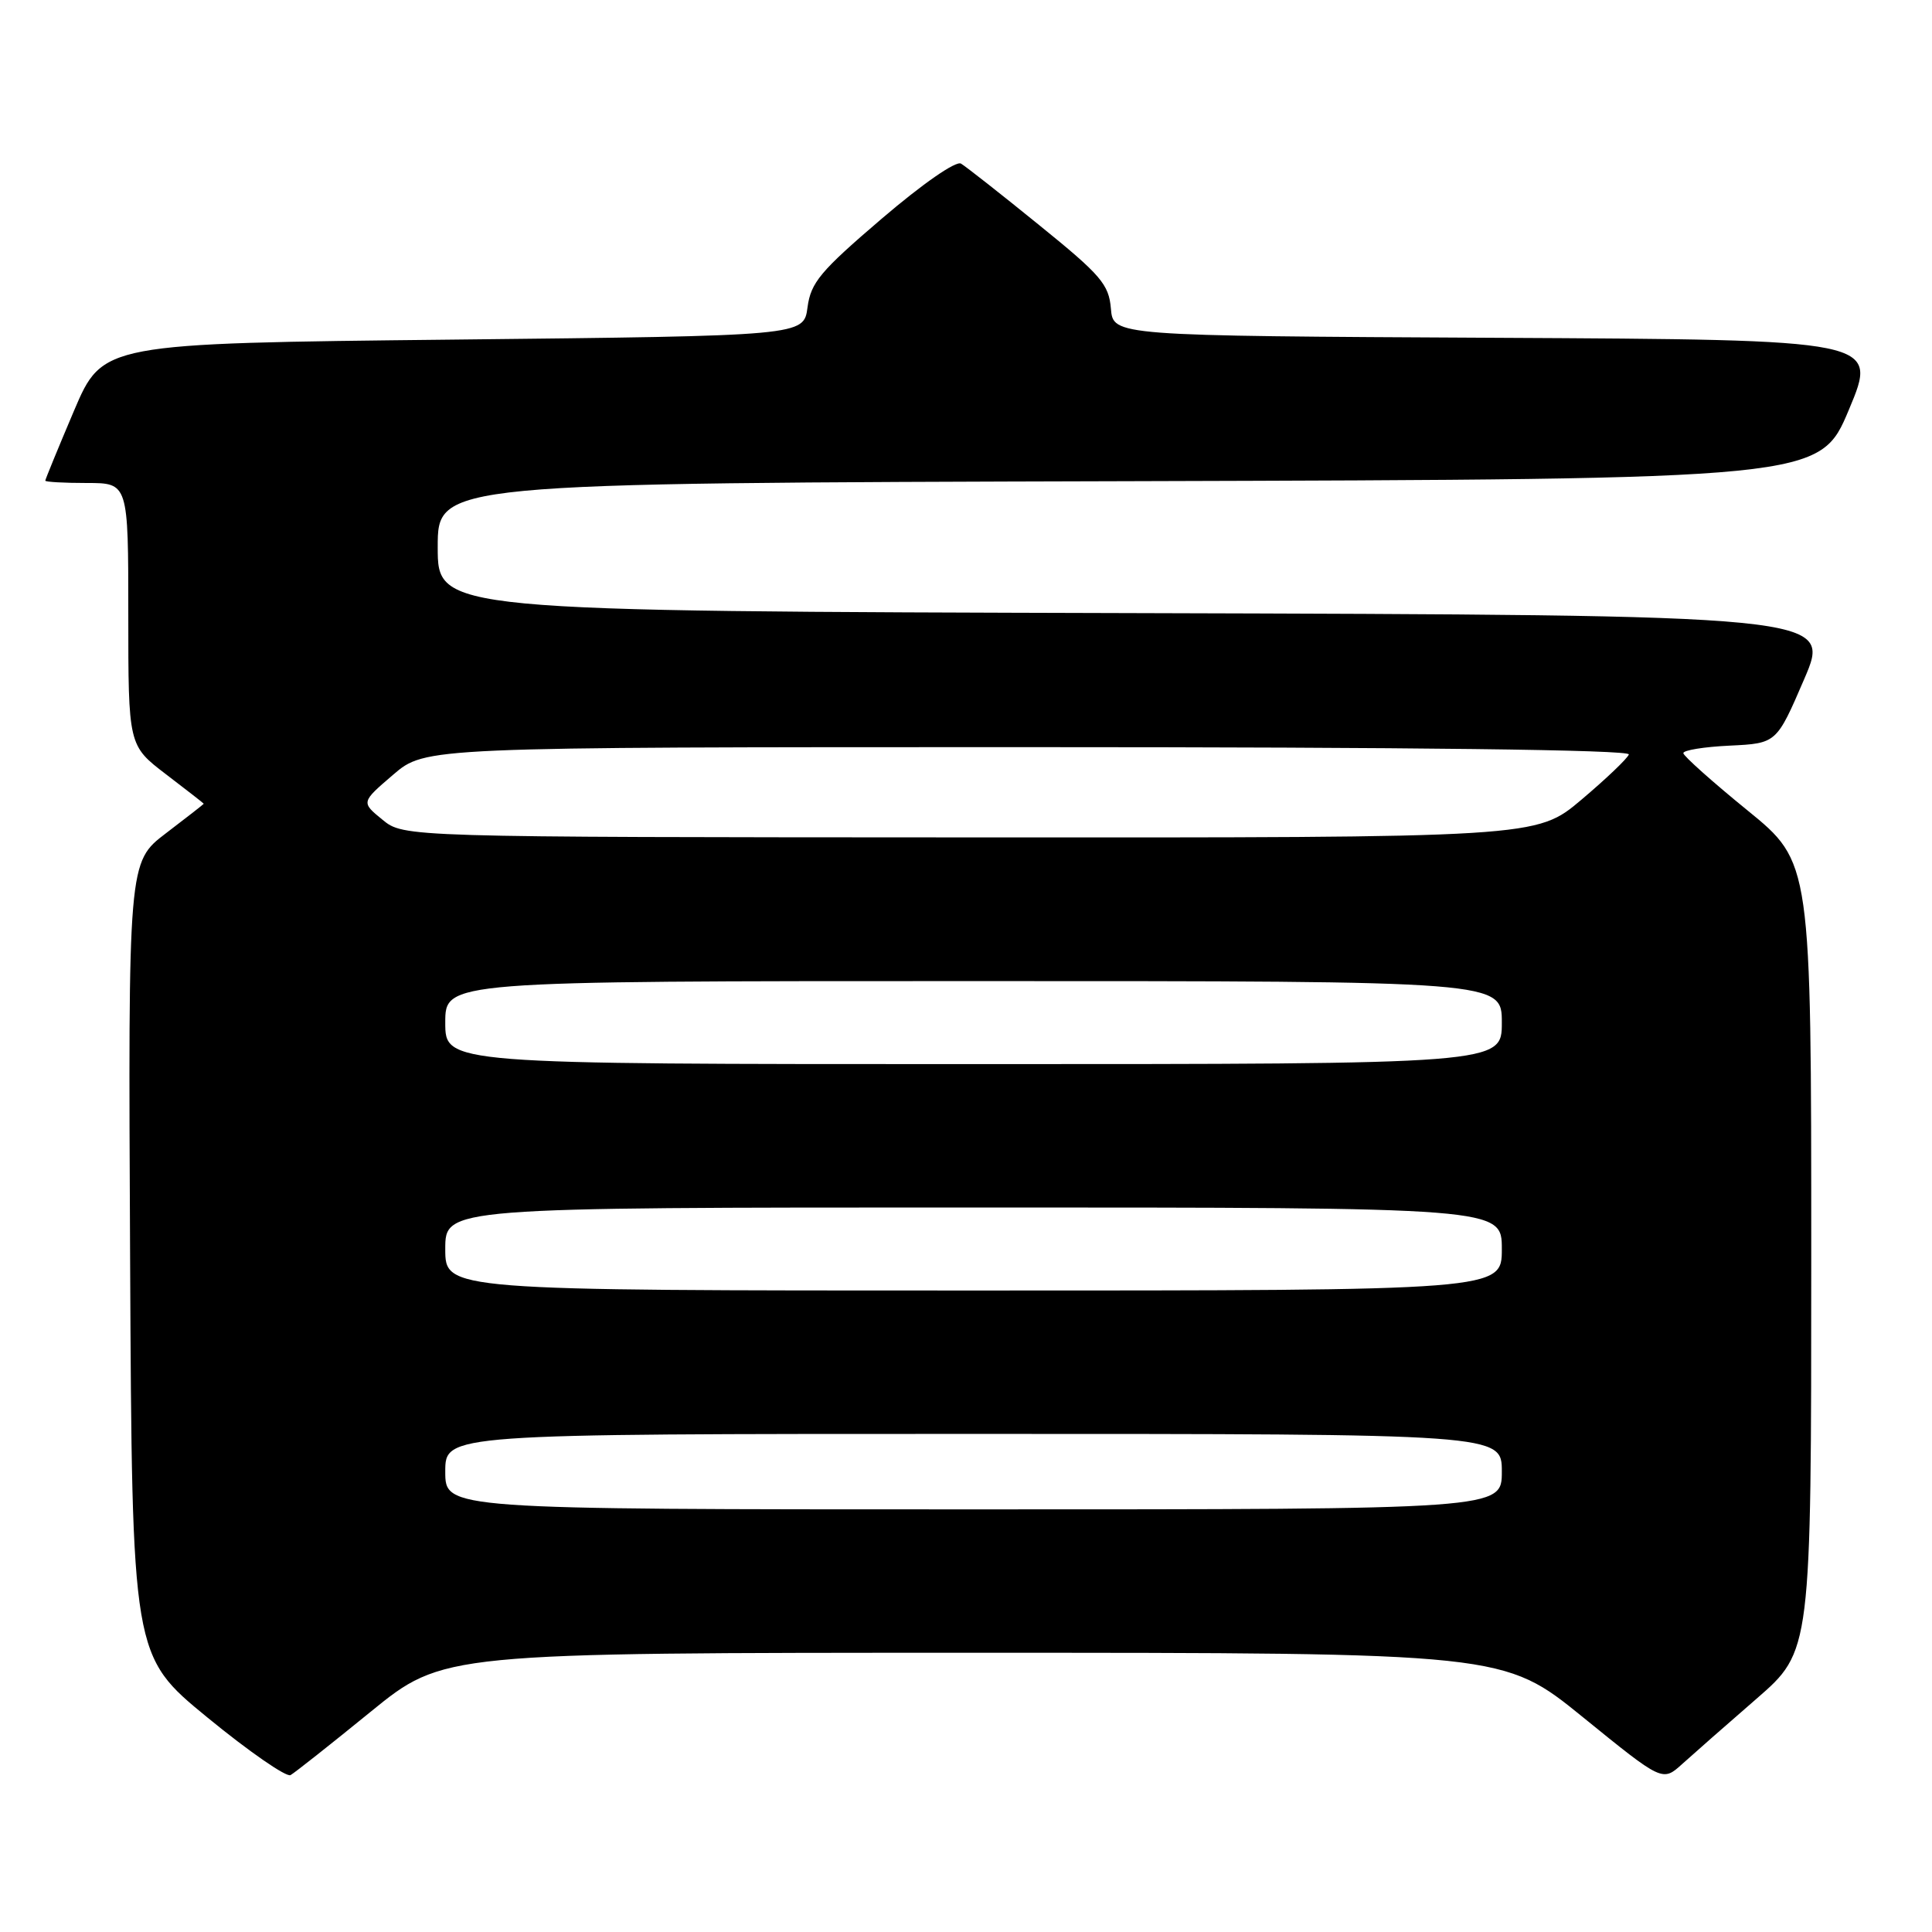 <?xml version="1.0" encoding="UTF-8" standalone="no"?>
<!DOCTYPE svg PUBLIC "-//W3C//DTD SVG 1.1//EN" "http://www.w3.org/Graphics/SVG/1.1/DTD/svg11.dtd" >
<svg xmlns="http://www.w3.org/2000/svg" xmlns:xlink="http://www.w3.org/1999/xlink" version="1.1" viewBox="0 0 256 256">
 <g >
 <path fill="currentColor"
d=" M 49.11 226.82 C 58.72 219.00 58.72 219.00 128.98 219.00 C 199.23 219.00 199.23 219.00 209.76 227.55 C 220.29 236.10 220.29 236.10 222.90 233.74 C 224.33 232.45 228.76 228.55 232.75 225.09 C 240.00 218.79 240.00 218.79 240.00 166.53 C 240.00 114.26 240.00 114.26 231.55 107.38 C 226.90 103.60 223.08 100.18 223.05 99.80 C 223.02 99.41 225.79 98.96 229.20 98.80 C 235.40 98.50 235.40 98.50 239.06 90.00 C 242.72 81.50 242.72 81.50 150.36 81.24 C 58.00 80.99 58.00 80.99 58.00 72.50 C 58.00 64.01 58.00 64.01 149.56 63.76 C 241.13 63.50 241.13 63.50 245.00 54.26 C 248.87 45.02 248.87 45.02 198.18 44.76 C 147.50 44.50 147.50 44.50 147.20 40.89 C 146.93 37.68 145.89 36.46 137.70 29.83 C 132.64 25.72 127.98 22.06 127.34 21.68 C 126.66 21.28 122.25 24.35 116.84 28.97 C 108.69 35.94 107.44 37.43 107.00 40.73 C 106.50 44.50 106.50 44.50 60.05 45.00 C 13.61 45.50 13.61 45.50 9.80 54.44 C 7.71 59.36 6.00 63.53 6.00 63.69 C 6.00 63.86 8.47 64.00 11.50 64.00 C 17.00 64.00 17.00 64.00 17.00 81.39 C 17.00 98.78 17.00 98.78 22.00 102.60 C 24.75 104.70 27.00 106.45 27.00 106.50 C 27.00 106.55 24.75 108.31 21.99 110.41 C 16.98 114.23 16.98 114.23 17.24 166.81 C 17.50 219.40 17.50 219.40 27.50 227.59 C 33.00 232.10 37.95 235.52 38.50 235.21 C 39.05 234.90 43.83 231.12 49.11 226.82 Z  M 59.00 195.00 C 59.00 190.00 59.00 190.00 129.00 190.00 C 199.00 190.00 199.00 190.00 199.00 195.00 C 199.00 200.00 199.00 200.00 129.00 200.00 C 59.00 200.00 59.00 200.00 59.00 195.00 Z  M 59.00 165.50 C 59.00 160.00 59.00 160.00 129.00 160.00 C 199.00 160.00 199.00 160.00 199.00 165.50 C 199.00 171.00 199.00 171.00 129.00 171.00 C 59.00 171.00 59.00 171.00 59.00 165.50 Z  M 59.00 135.50 C 59.00 130.00 59.00 130.00 129.00 130.00 C 199.00 130.00 199.00 130.00 199.00 135.50 C 199.00 141.00 199.00 141.00 129.00 141.00 C 59.00 141.00 59.00 141.00 59.00 135.50 Z  M 50.67 108.61 C 47.84 106.30 47.84 106.30 52.10 102.65 C 56.36 99.00 56.36 99.00 136.26 99.00 C 187.38 99.00 216.05 99.35 215.83 99.97 C 215.65 100.50 212.82 103.20 209.54 105.97 C 203.59 111.00 203.59 111.00 128.54 110.96 C 53.50 110.93 53.50 110.93 50.67 108.61 Z "/>
</g>
</svg>
